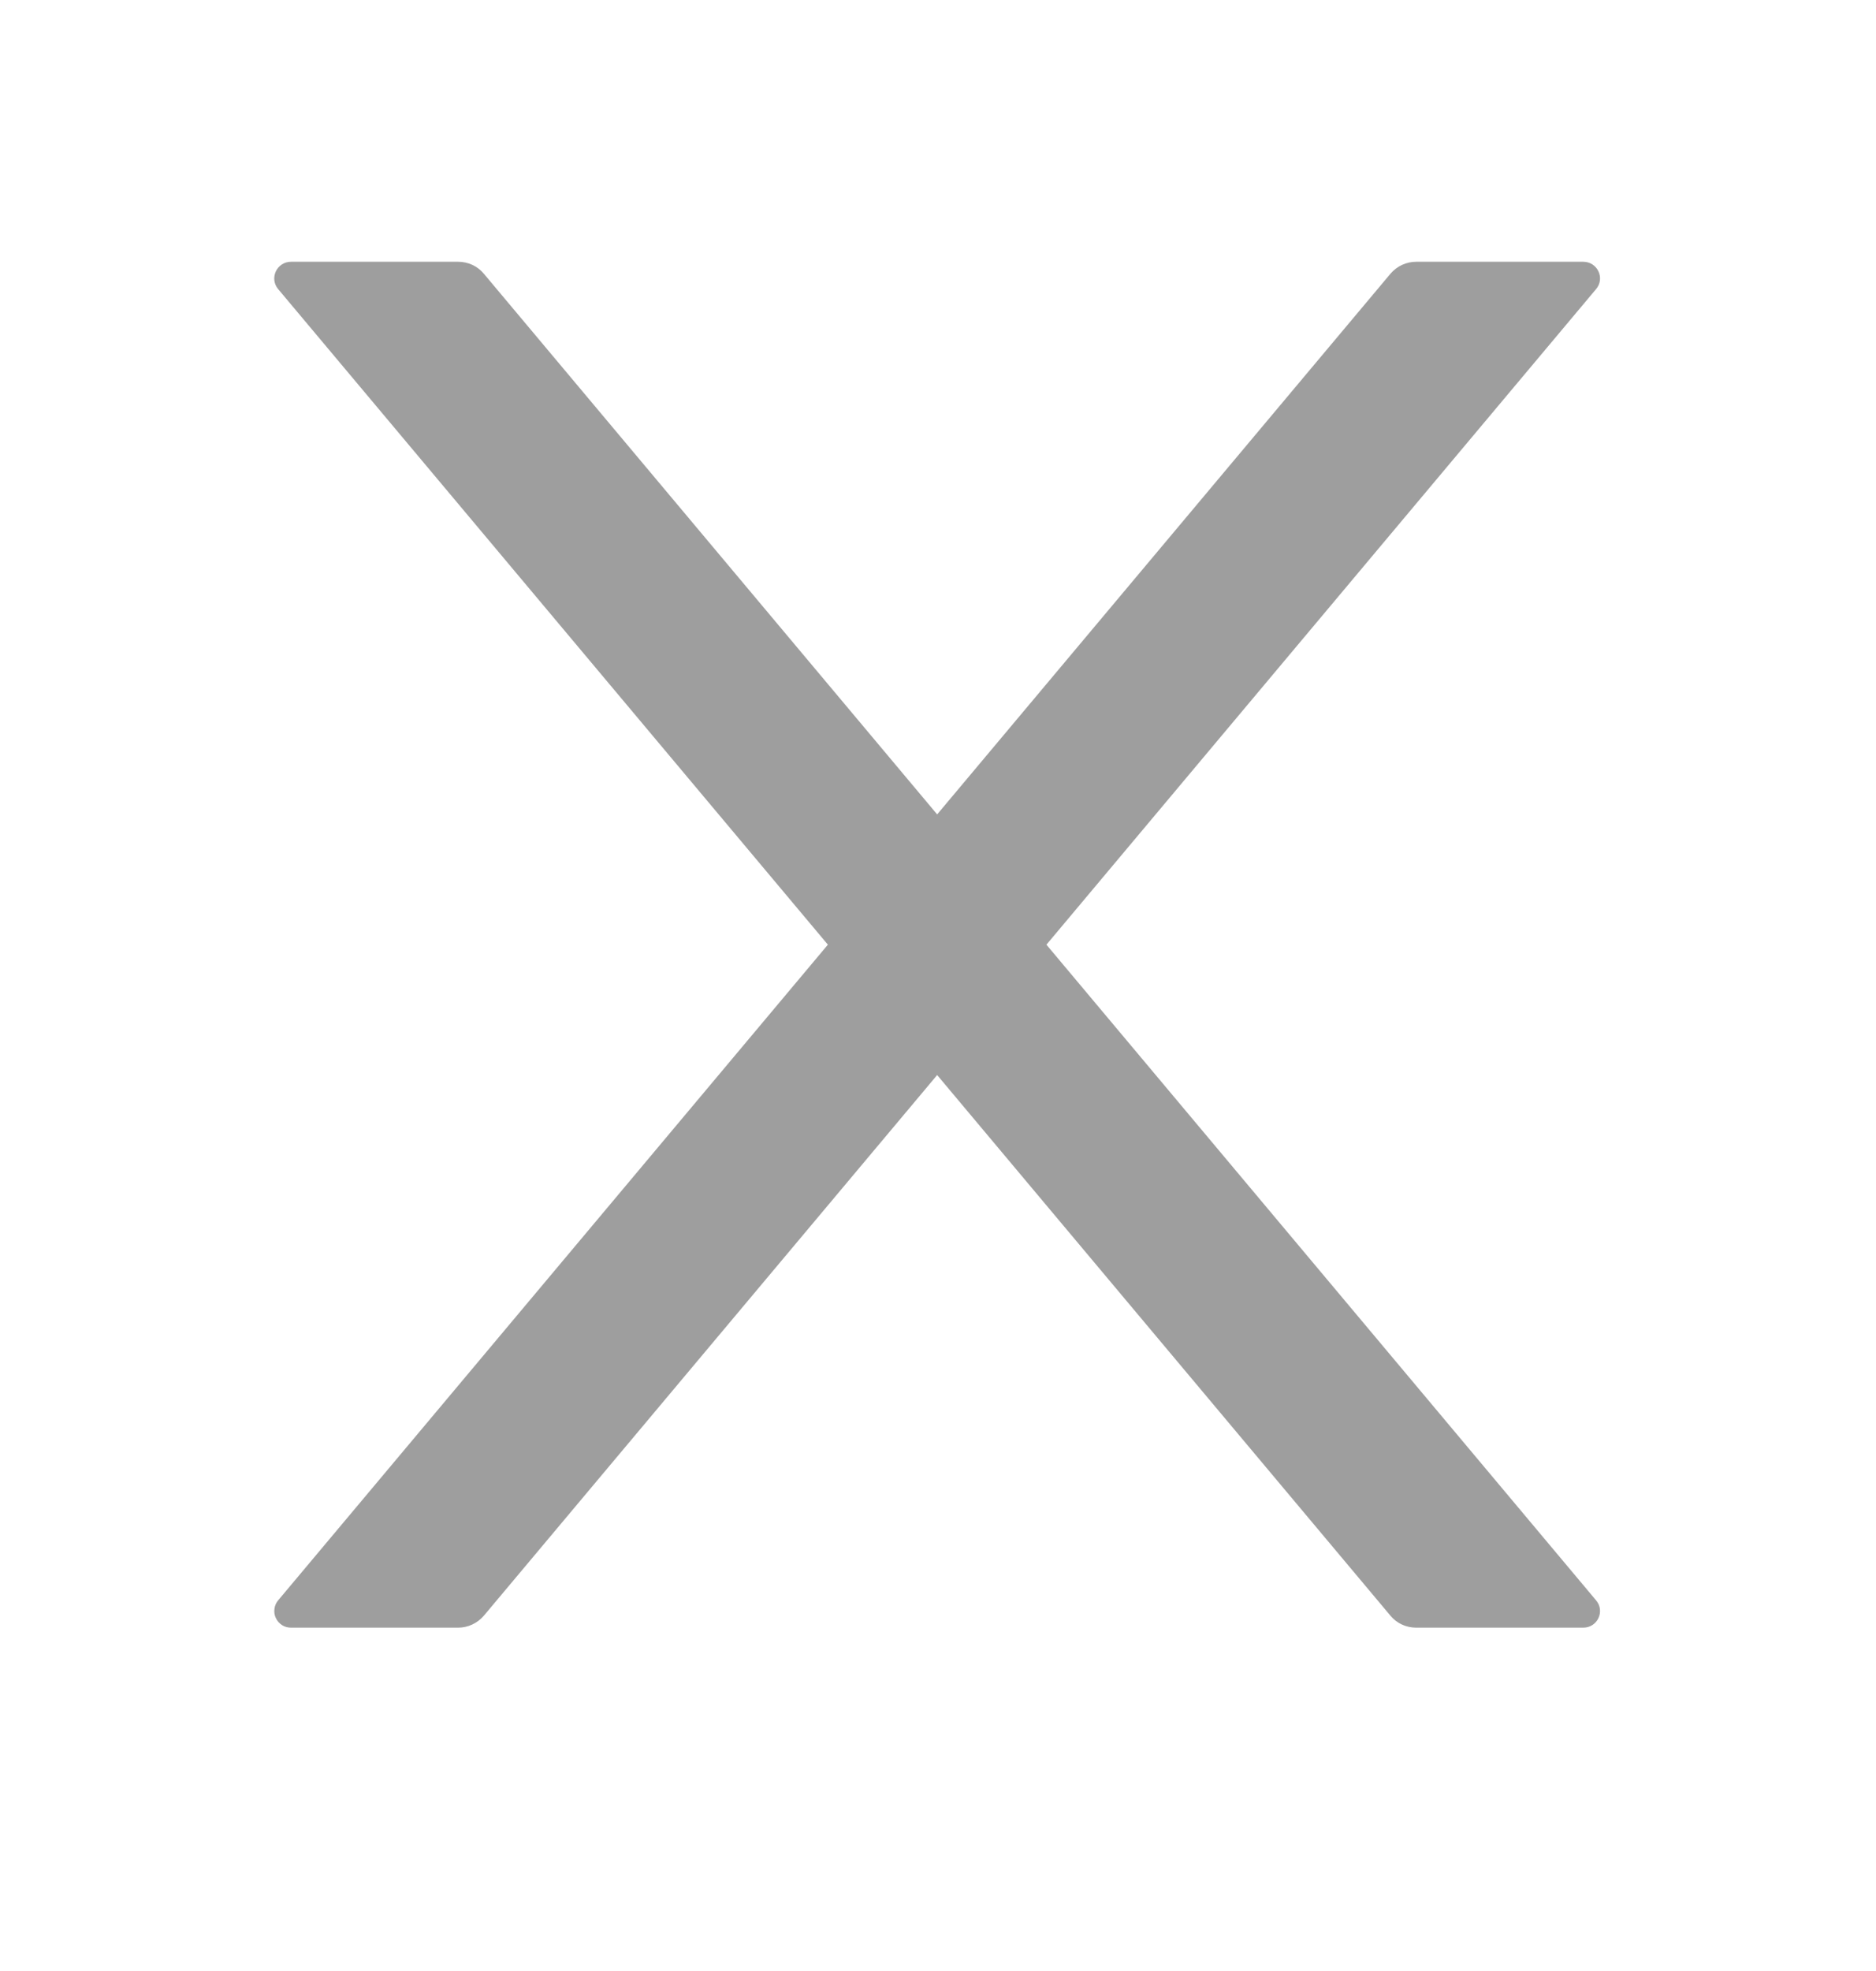 <svg width="20" height="21" viewBox="0 0 20 21" fill="none" xmlns="http://www.w3.org/2000/svg">
<path d="M11.156 10.065L17.015 3.081C17.114 2.965 17.031 2.789 16.879 2.789H15.098C14.993 2.789 14.893 2.835 14.824 2.916L9.991 8.677L5.158 2.916C5.091 2.835 4.991 2.789 4.884 2.789H3.103C2.951 2.789 2.868 2.965 2.966 3.081L8.826 10.065L2.966 17.05C2.944 17.076 2.93 17.107 2.926 17.141C2.921 17.175 2.926 17.209 2.941 17.24C2.955 17.27 2.978 17.296 3.007 17.315C3.035 17.333 3.069 17.342 3.103 17.342H4.884C4.989 17.342 5.089 17.295 5.158 17.215L9.991 11.454L14.824 17.215C14.89 17.295 14.991 17.342 15.098 17.342H16.879C17.031 17.342 17.114 17.166 17.015 17.05L11.156 10.065Z" fill="#9E9E9E"/>
</svg>
